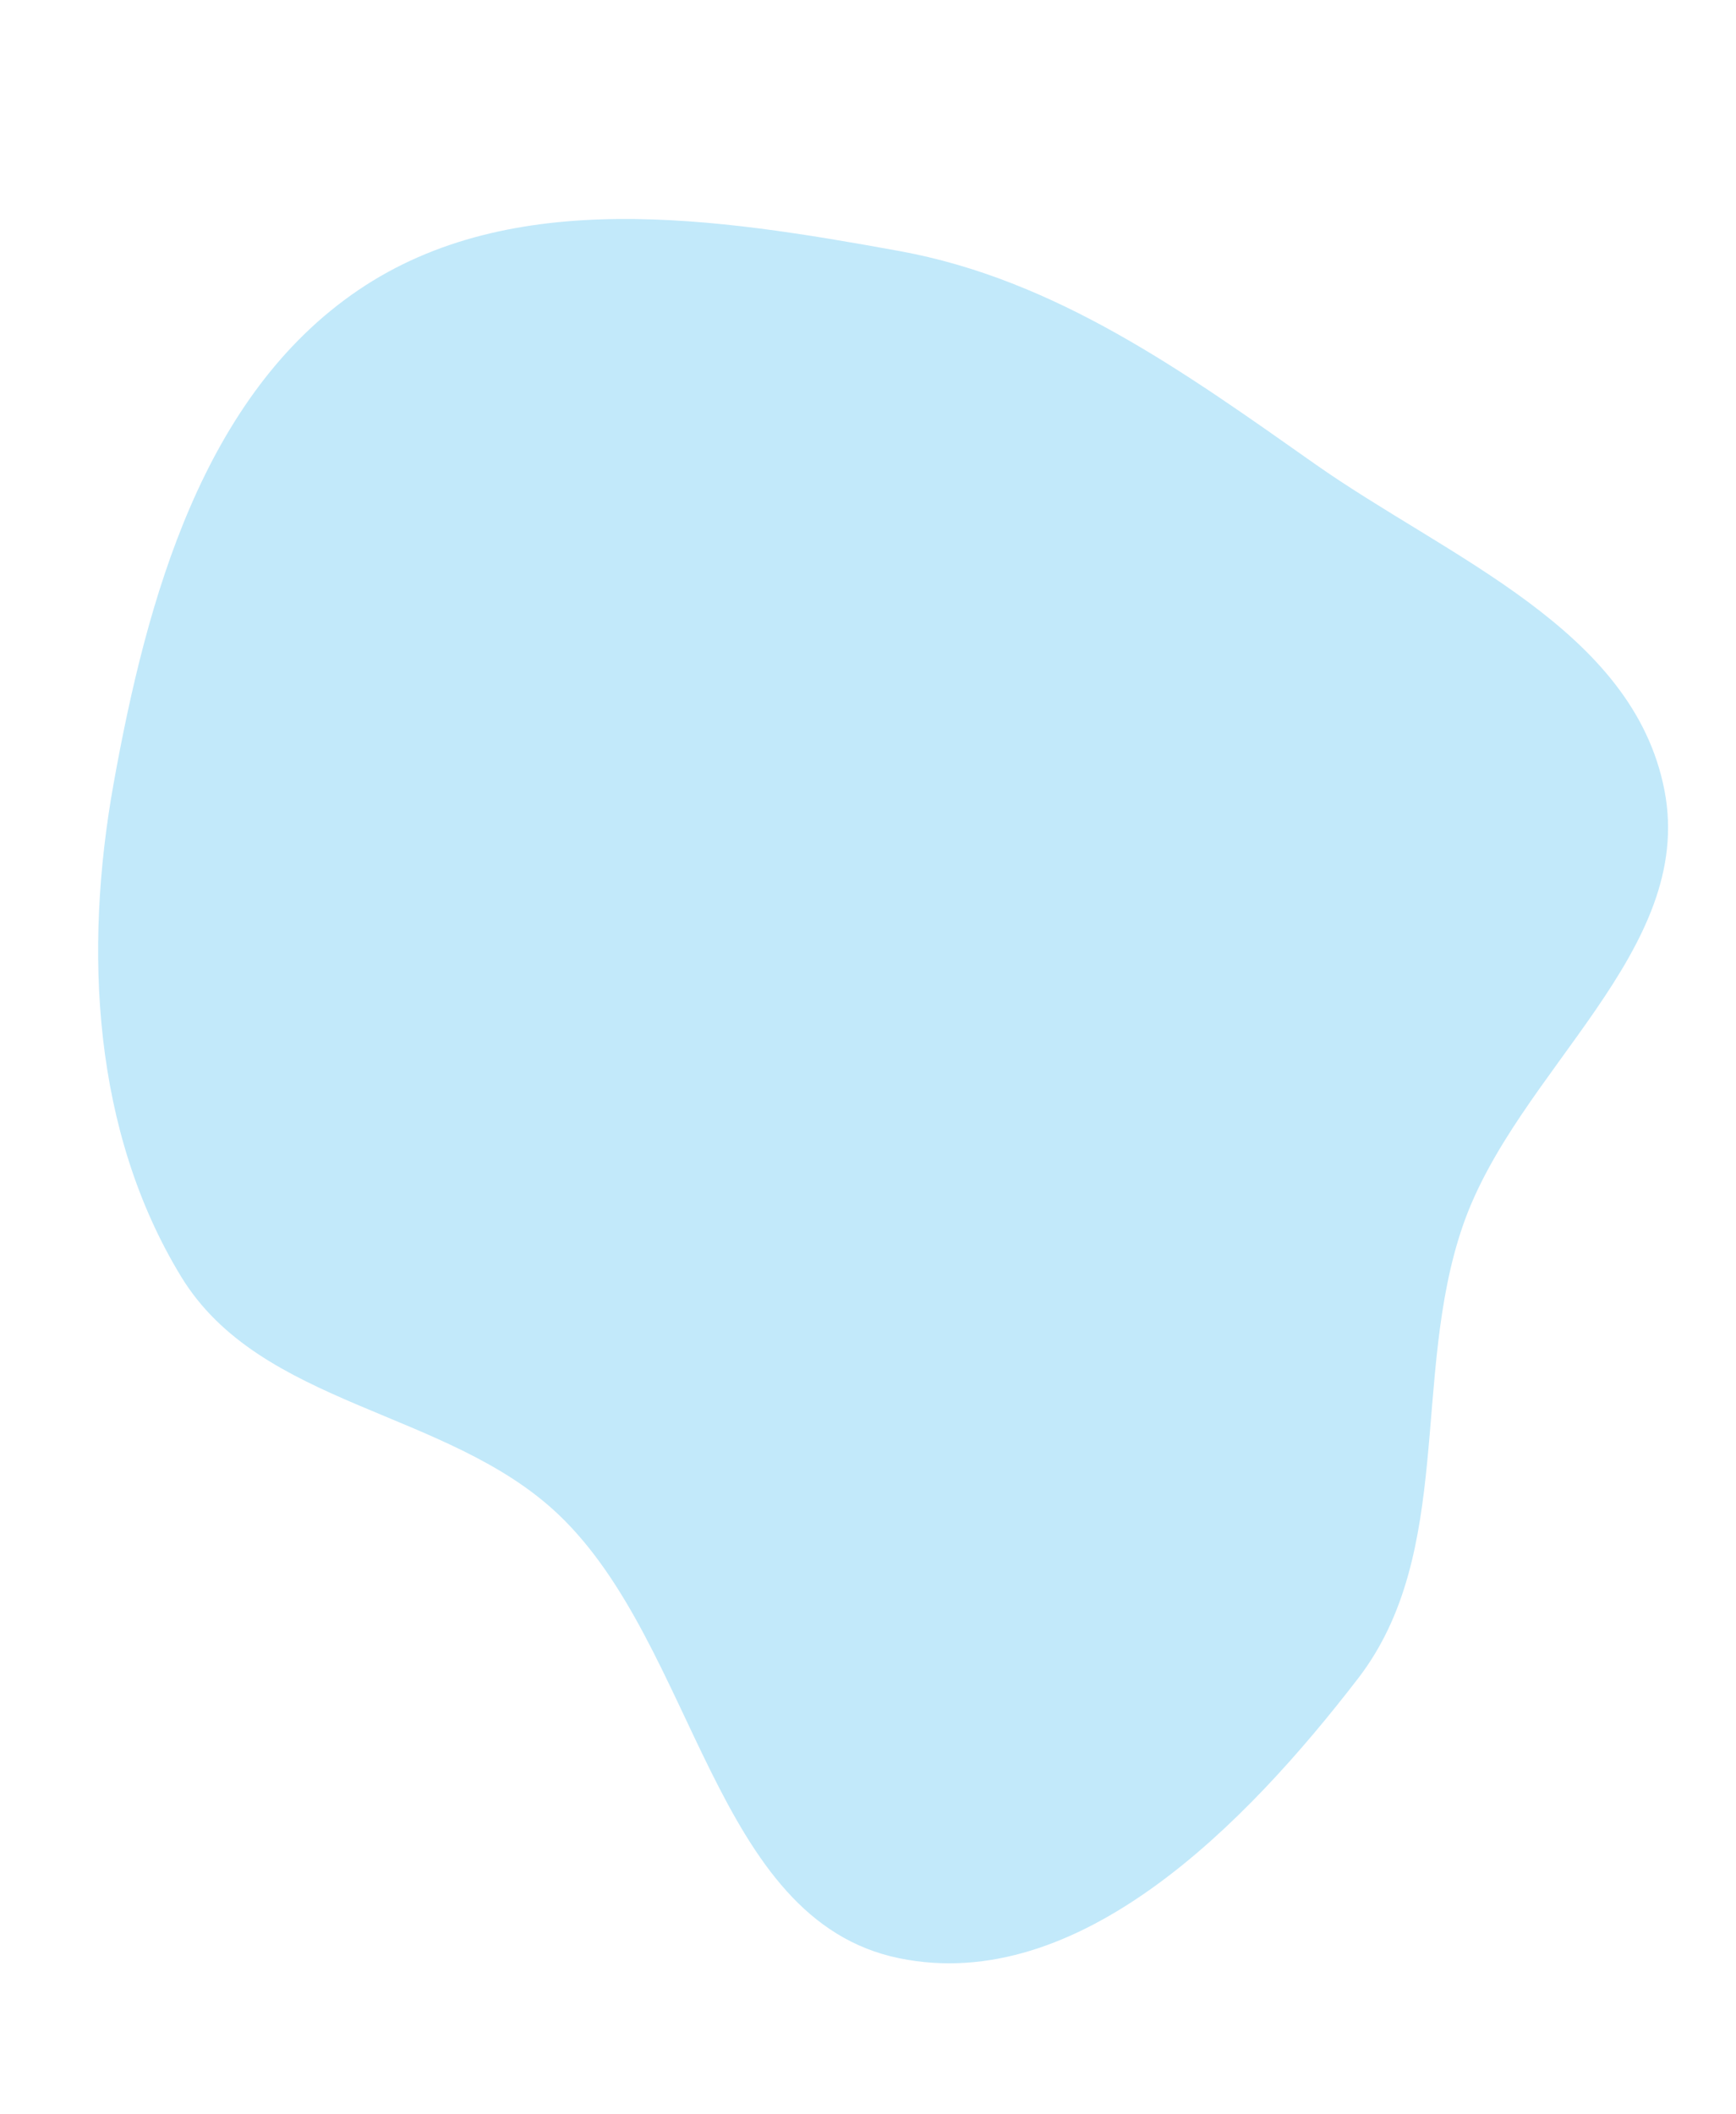 <svg width="230" height="280" viewBox="0 0 230 280" fill="none" xmlns="http://www.w3.org/2000/svg">
<path fill-rule="evenodd" clip-rule="evenodd" d="M119.129 259.328C94.439 254.267 92.318 217.959 73.97 200.547C59.301 186.628 34.521 186.351 23.983 169.04C12.302 149.85 11.067 125.915 15.053 103.759C19.472 79.191 26.931 52.337 47.483 38.413C67.855 24.609 94.974 28.852 119.129 33.24C139.895 37.012 156.894 49.245 174.194 61.428C191.872 73.877 216.37 83.301 220.517 104.64C224.667 125.99 200.894 141.785 193.805 162.333C186.953 182.194 192.723 205.656 179.935 222.267C165.046 241.605 142.919 264.204 119.129 259.328Z" fill="#C2E9FA"/>
</svg>
